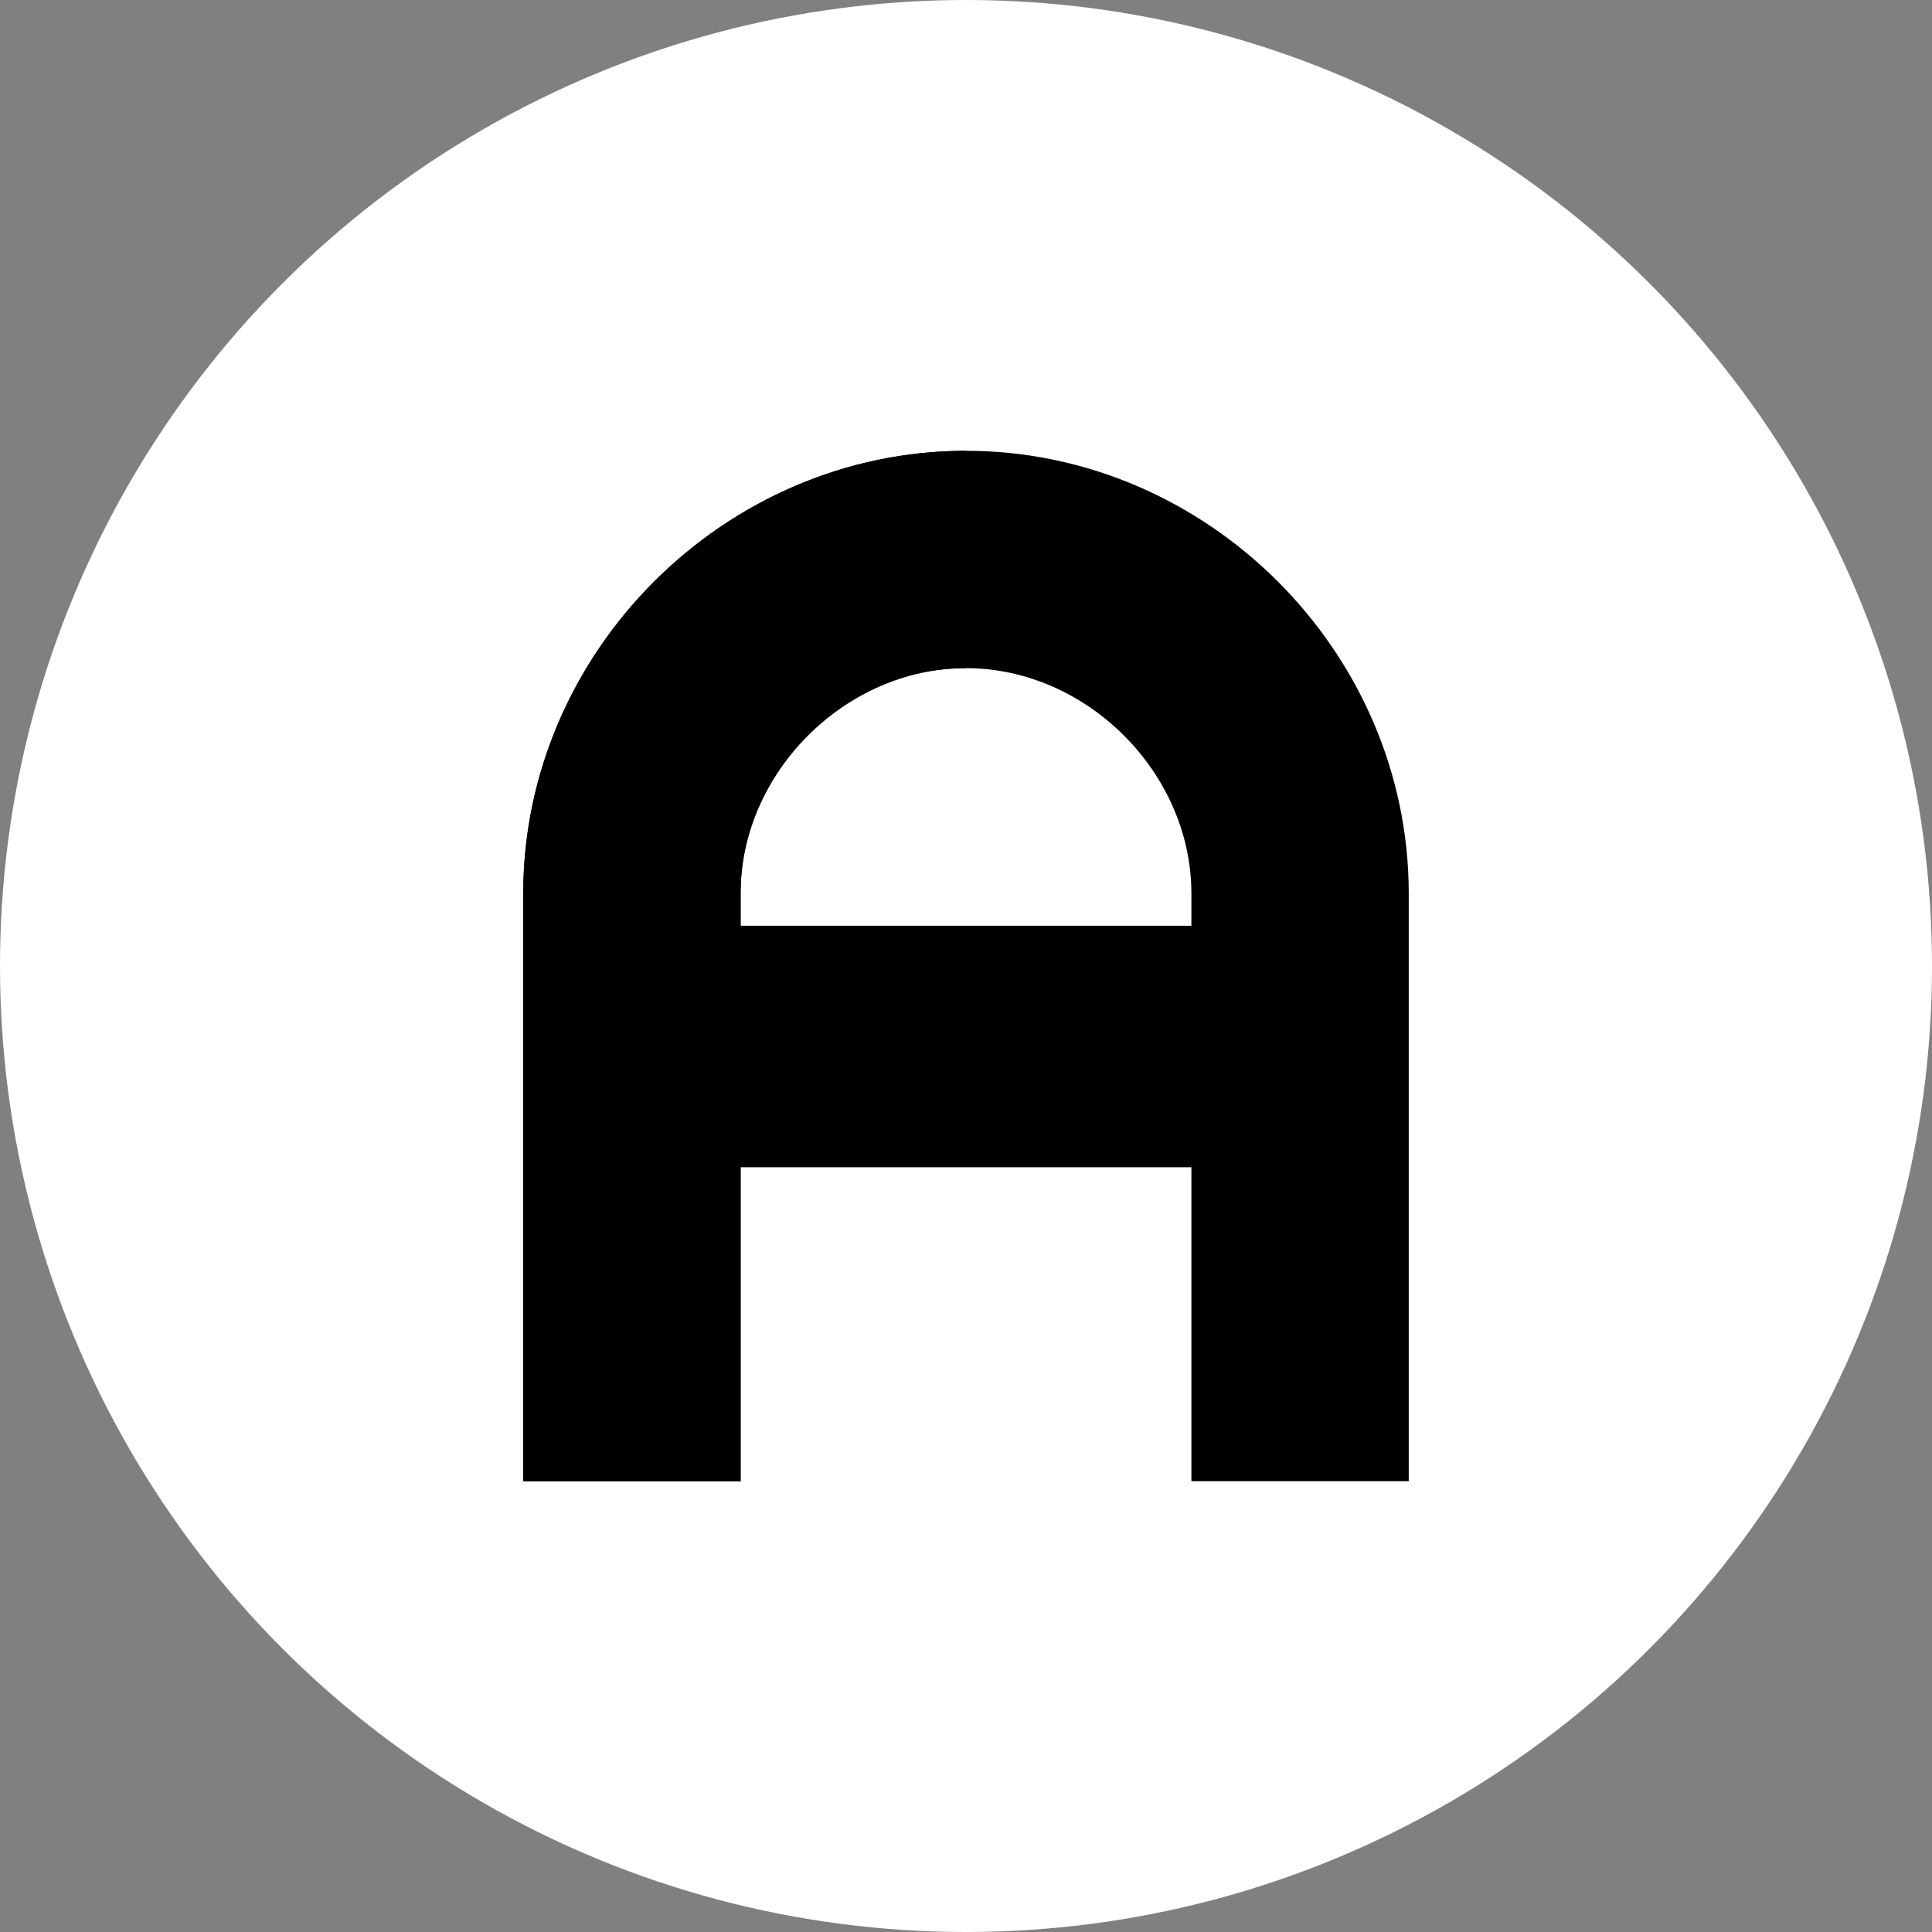 <?xml version="1.0" encoding="utf-8"?>
<!-- Generator: Adobe Illustrator 28.3.0, SVG Export Plug-In . SVG Version: 6.00 Build 0)  -->
<svg version="1.1" id="Layer_1" xmlns="http://www.w3.org/2000/svg" xmlns:xlink="http://www.w3.org/1999/xlink" x="0px" y="0px"
	 viewBox="0 0 24 24" style="enable-background:new 0 0 24 24;" xml:space="preserve">
<rect x="0" y="0" width="24" height="24" fill="#808080" stroke="none"/>
<style type="text/css">
	.st0{fill:#FFFFFF;}
	.st1{stroke:#000000;stroke-miterlimit:10;}
</style>
<g>
	<g>
		<g>
			<ellipse class="st0" cx="12" cy="12" rx="12" ry="12"/>
		</g>
		<g>
			<path d="M6.5,18.4v-7.3c0-3,2.5-5.5,5.5-5.5s5.5,2.5,5.5,5.5v7.3h-2.7v-7.3c0-1.5-1.3-2.8-2.8-2.8s-2.8,1.3-2.8,2.8v7.3L6.5,18.4
				z"/>
		</g>
		<g>
			<path d="M6.5,18.4v-7.3c0-3,2.5-5.5,5.5-5.5v2.7c-1.6,0-2.8,1.3-2.8,2.8v7.3H6.5z"/>
		</g>
	</g>
	<rect x="7.7" y="12" class="st1" width="8.9" height="2"/>
</g>
</svg>
